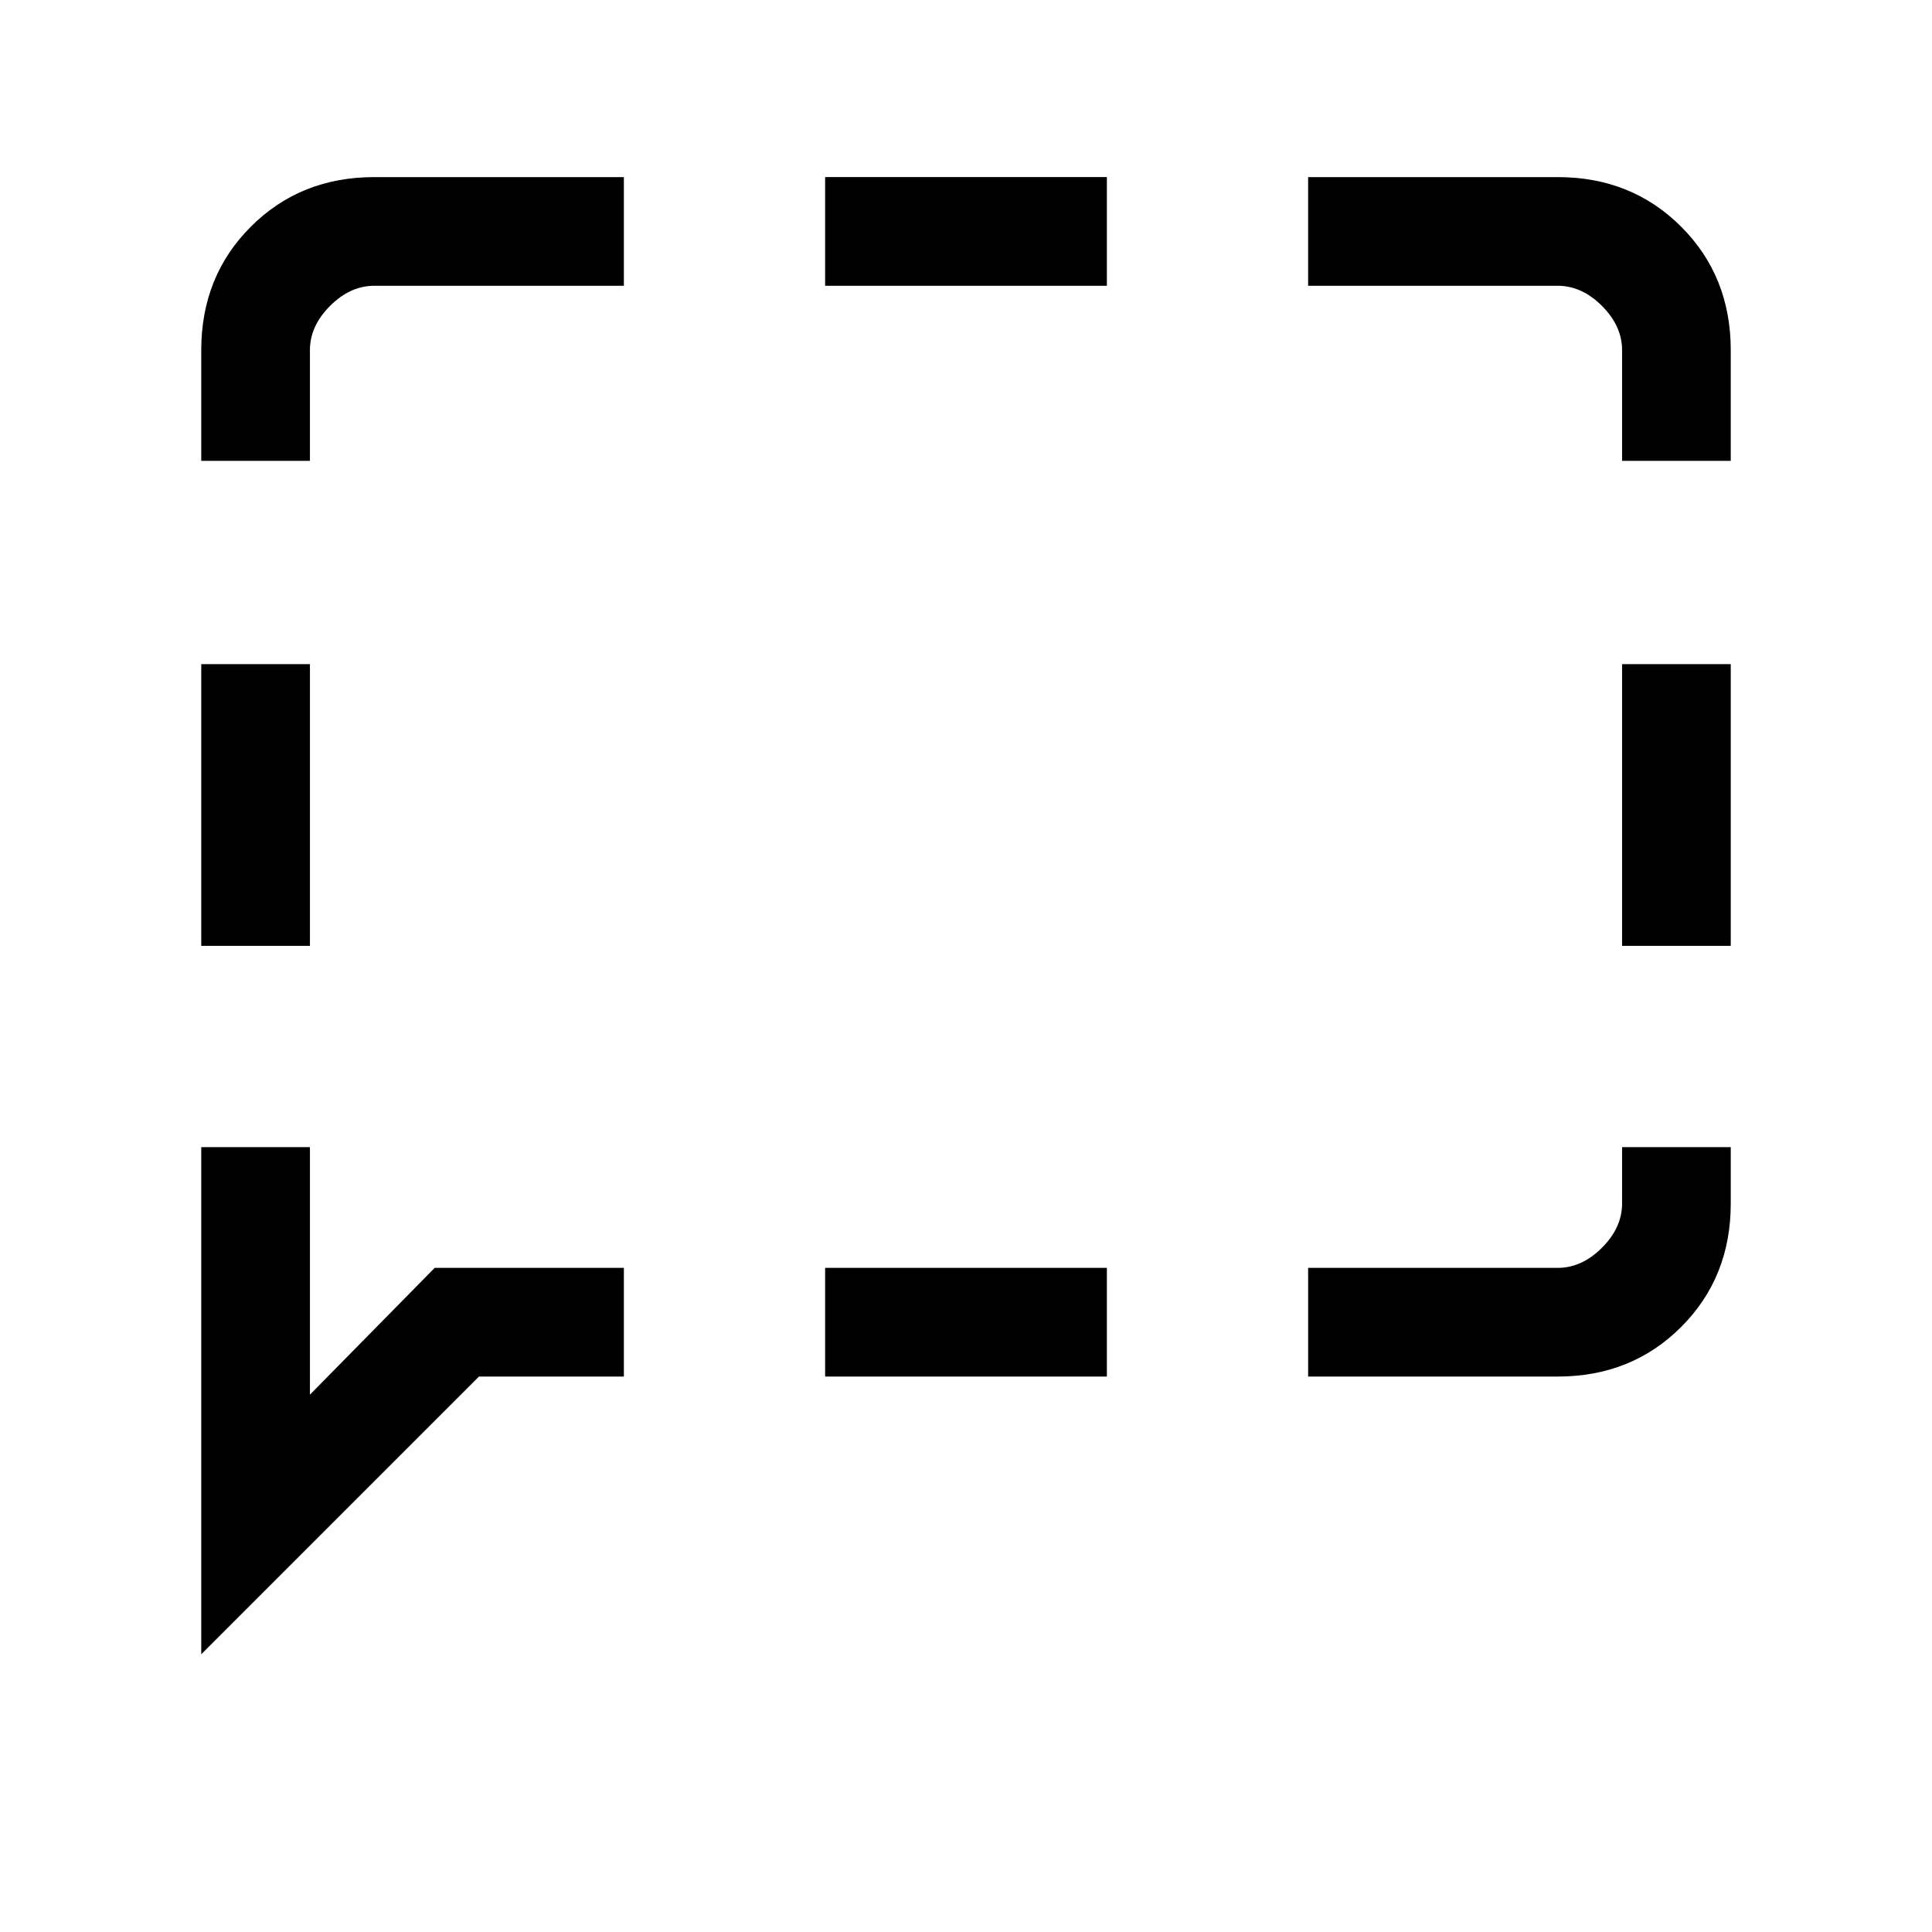 <svg xmlns="http://www.w3.org/2000/svg" height="24" viewBox="0 -960 960 960" width="24"><path d="M100-490v-140h54v140h-54Zm0 352v-252h54v123l62-63h94v54h-72L100-138Zm310-138v-54h140v54H410Zm240 0v-54h124q12 0 22-10t10-22v-28h54v28q0 36.73-24.64 61.36Q810.72-276 774-276H650Zm156-214v-140h54v140h-54Zm0-241v-55q0-12-10-22t-22-10H650v-54h124q36.72 0 61.36 24.64T860-786v55h-54Zm-396-87v-54h140v54H410Zm-310 87v-55q0-36.72 24.64-61.36Q149.27-872 186-872h124v54H186q-12 0-22 10t-10 22v55h-54Z"/></svg>